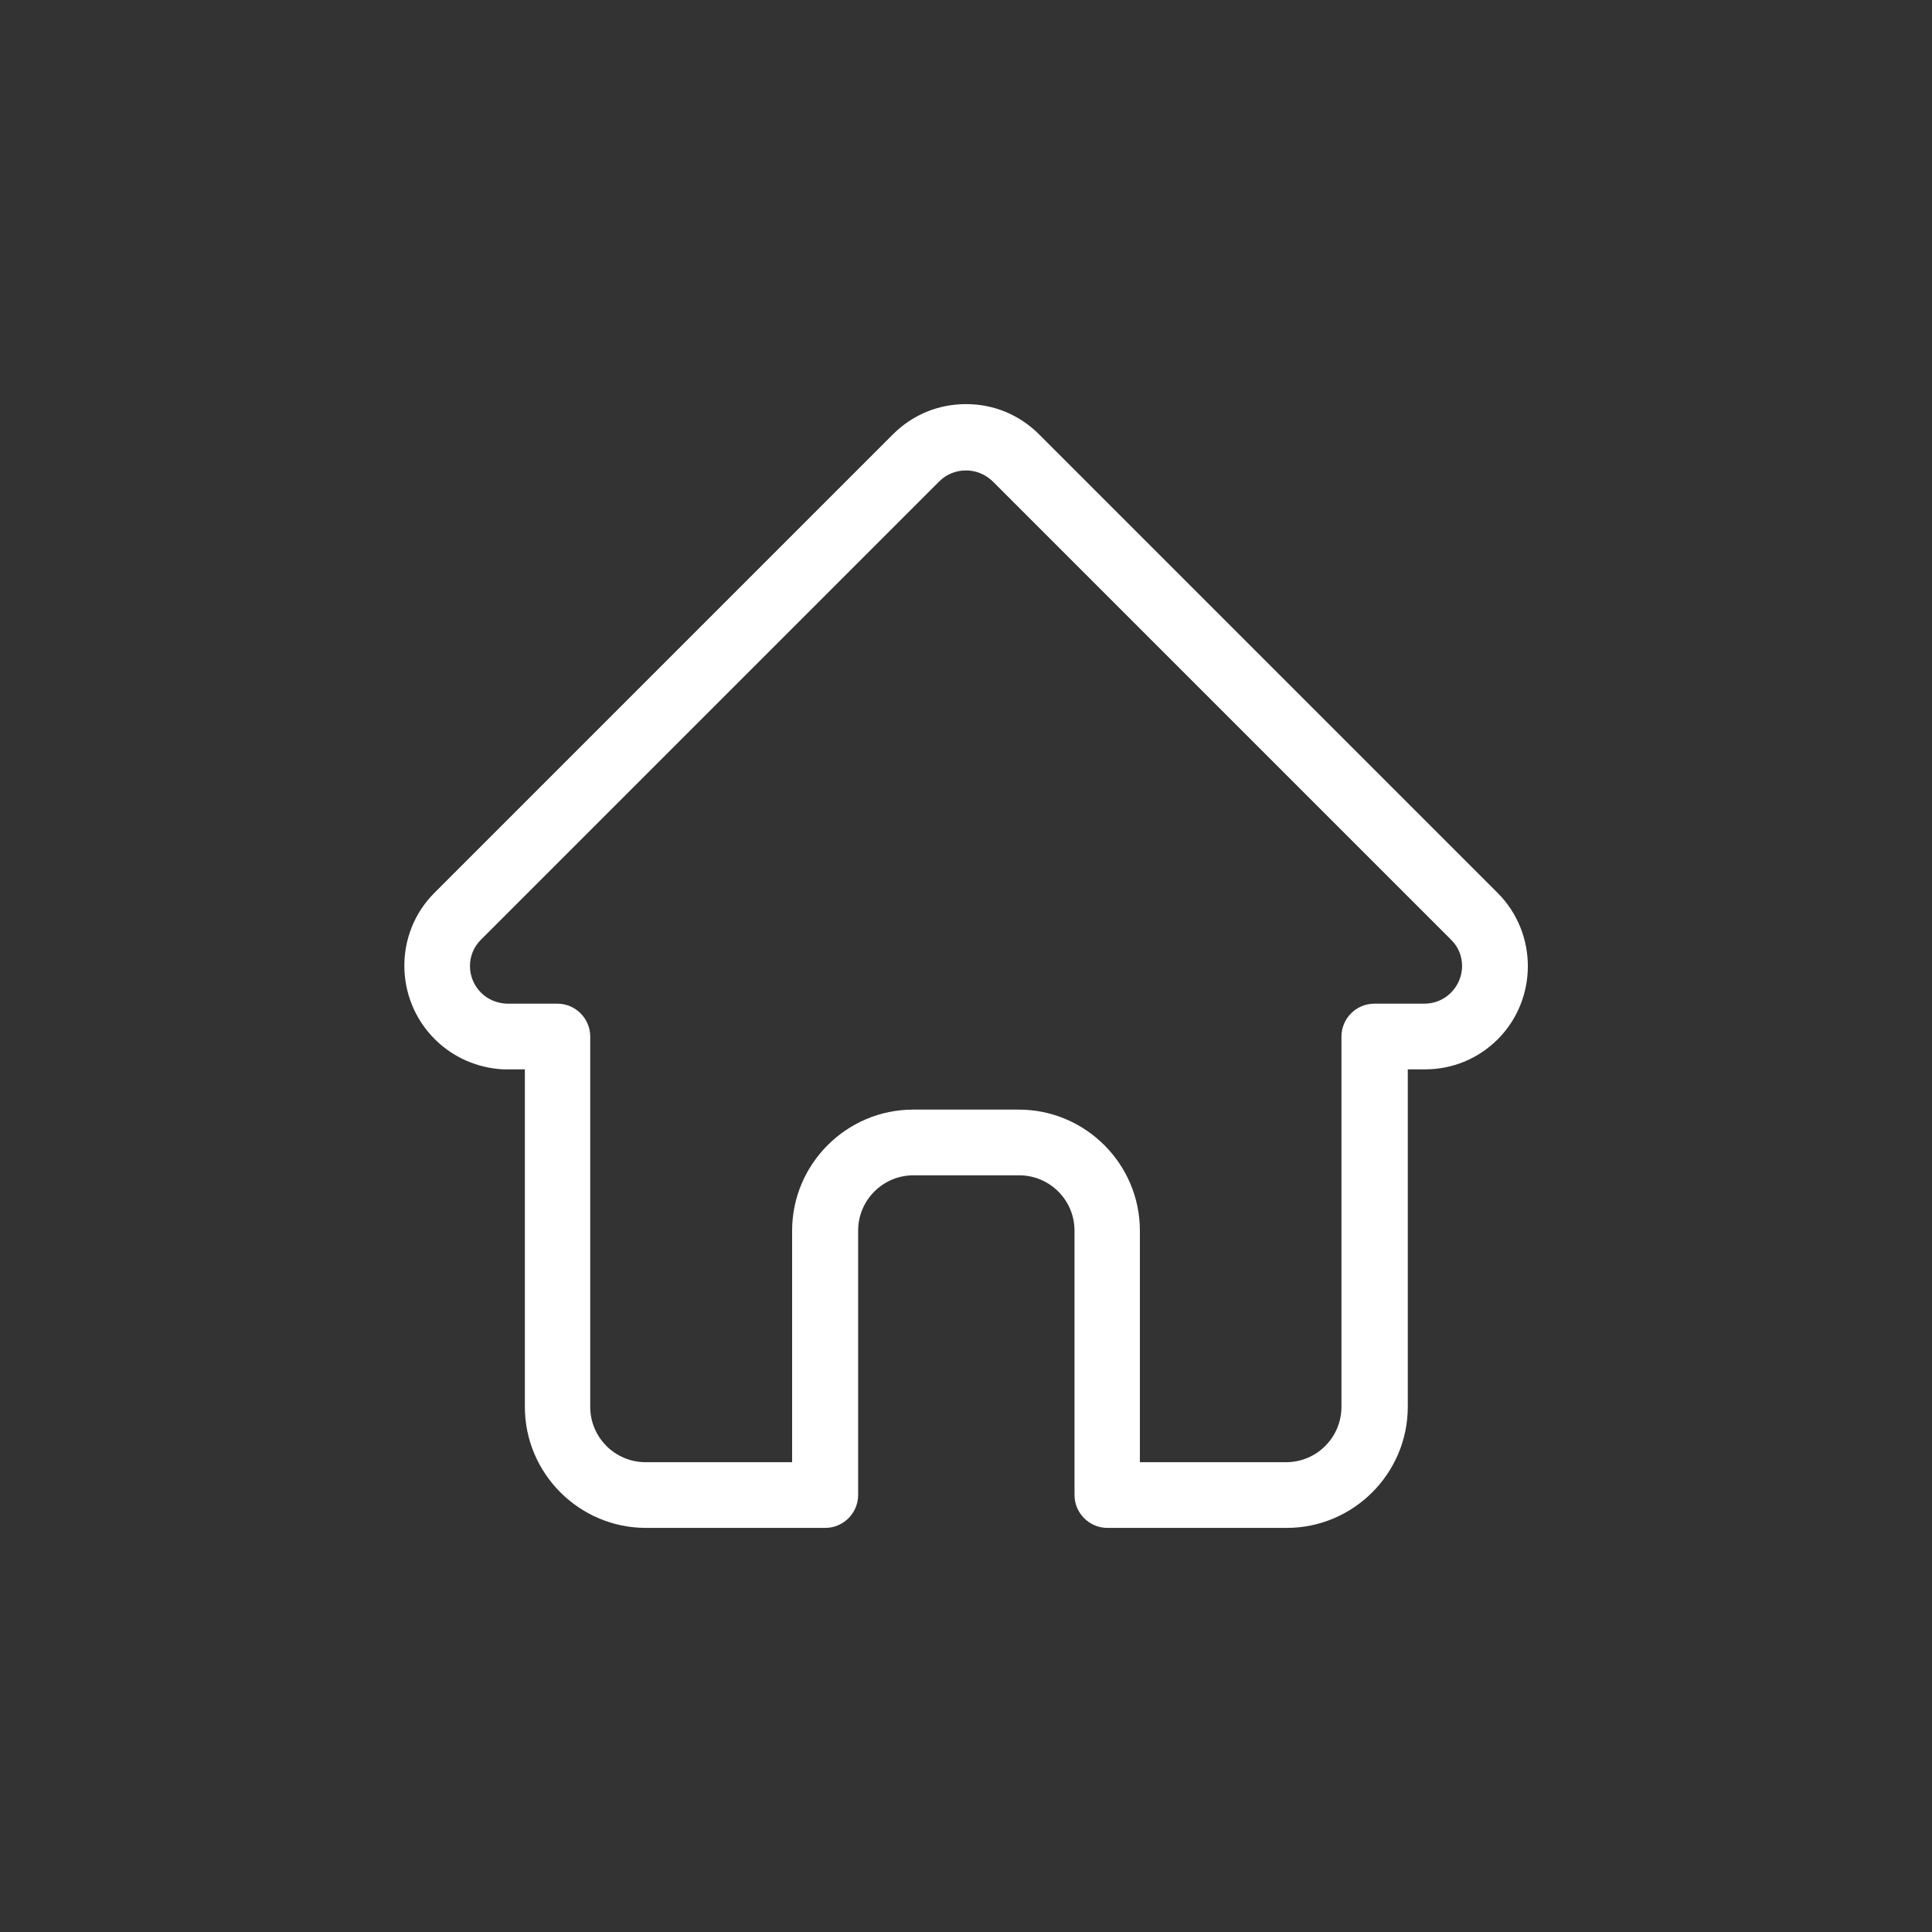 <?xml version="1.0" encoding="utf-8"?>
<!-- Generator: Adobe Illustrator 24.0.3, SVG Export Plug-In . SVG Version: 6.00 Build 0)  -->
<svg version="1.1" id="圖層_1" xmlns="http://www.w3.org/2000/svg" xmlns:xlink="http://www.w3.org/1999/xlink" x="0px" y="0px"
	 viewBox="0 0 60 60" style="enable-background:new 0 0 60 60;" xml:space="preserve">
<rect x="0" y="0" width="60" height="60" fill="#333333" stroke="none"/>
<style type="text/css">
	.st0{fill:#FFFFFF;}
</style>
<path class="st0" d="M46.51,27.73C46.51,27.73,46.51,27.73,46.51,27.73L32.27,13.49c-0.61-0.61-1.41-0.94-2.27-0.94
	c-0.86,0-1.66,0.33-2.27,0.94L13.5,27.72c0,0-0.01,0.01-0.01,0.01c-1.25,1.25-1.24,3.29,0.01,4.54c0.57,0.57,1.33,0.9,2.13,0.94
	c0.03,0,0.07,0,0.1,0h0.57v10.48c0,2.07,1.69,3.76,3.76,3.76h5.57c0.56,0,1.02-0.46,1.02-1.02v-8.21c0-0.95,0.77-1.72,1.72-1.72
	h3.28c0.95,0,1.72,0.77,1.72,1.72v8.21c0,0.56,0.46,1.02,1.02,1.02h5.57c2.07,0,3.76-1.69,3.76-3.76V33.21h0.53
	c0.86,0,1.66-0.33,2.27-0.94C47.76,31.02,47.76,28.98,46.51,27.73z M45.06,30.83c-0.22,0.22-0.51,0.34-0.83,0.34h-1.55
	c-0.56,0-1.02,0.46-1.02,1.02v11.5c0,0.95-0.77,1.72-1.72,1.72H35.4v-7.19c0-2.07-1.69-3.76-3.76-3.76h-3.28
	c-2.07,0-3.76,1.69-3.76,3.76v7.19h-4.55c-0.95,0-1.72-0.77-1.72-1.72v-11.5c0-0.56-0.46-1.02-1.02-1.02h-1.52
	c-0.02,0-0.03,0-0.05,0c-0.3-0.01-0.59-0.13-0.8-0.34c-0.46-0.46-0.46-1.2,0-1.65c0,0,0,0,0,0l0,0l14.23-14.23
	c0.22-0.22,0.51-0.34,0.83-0.34c0.31,0,0.6,0.12,0.83,0.34l14.23,14.23c0,0,0,0,0.01,0.01C45.52,29.63,45.52,30.37,45.06,30.83z"/>
</svg>
